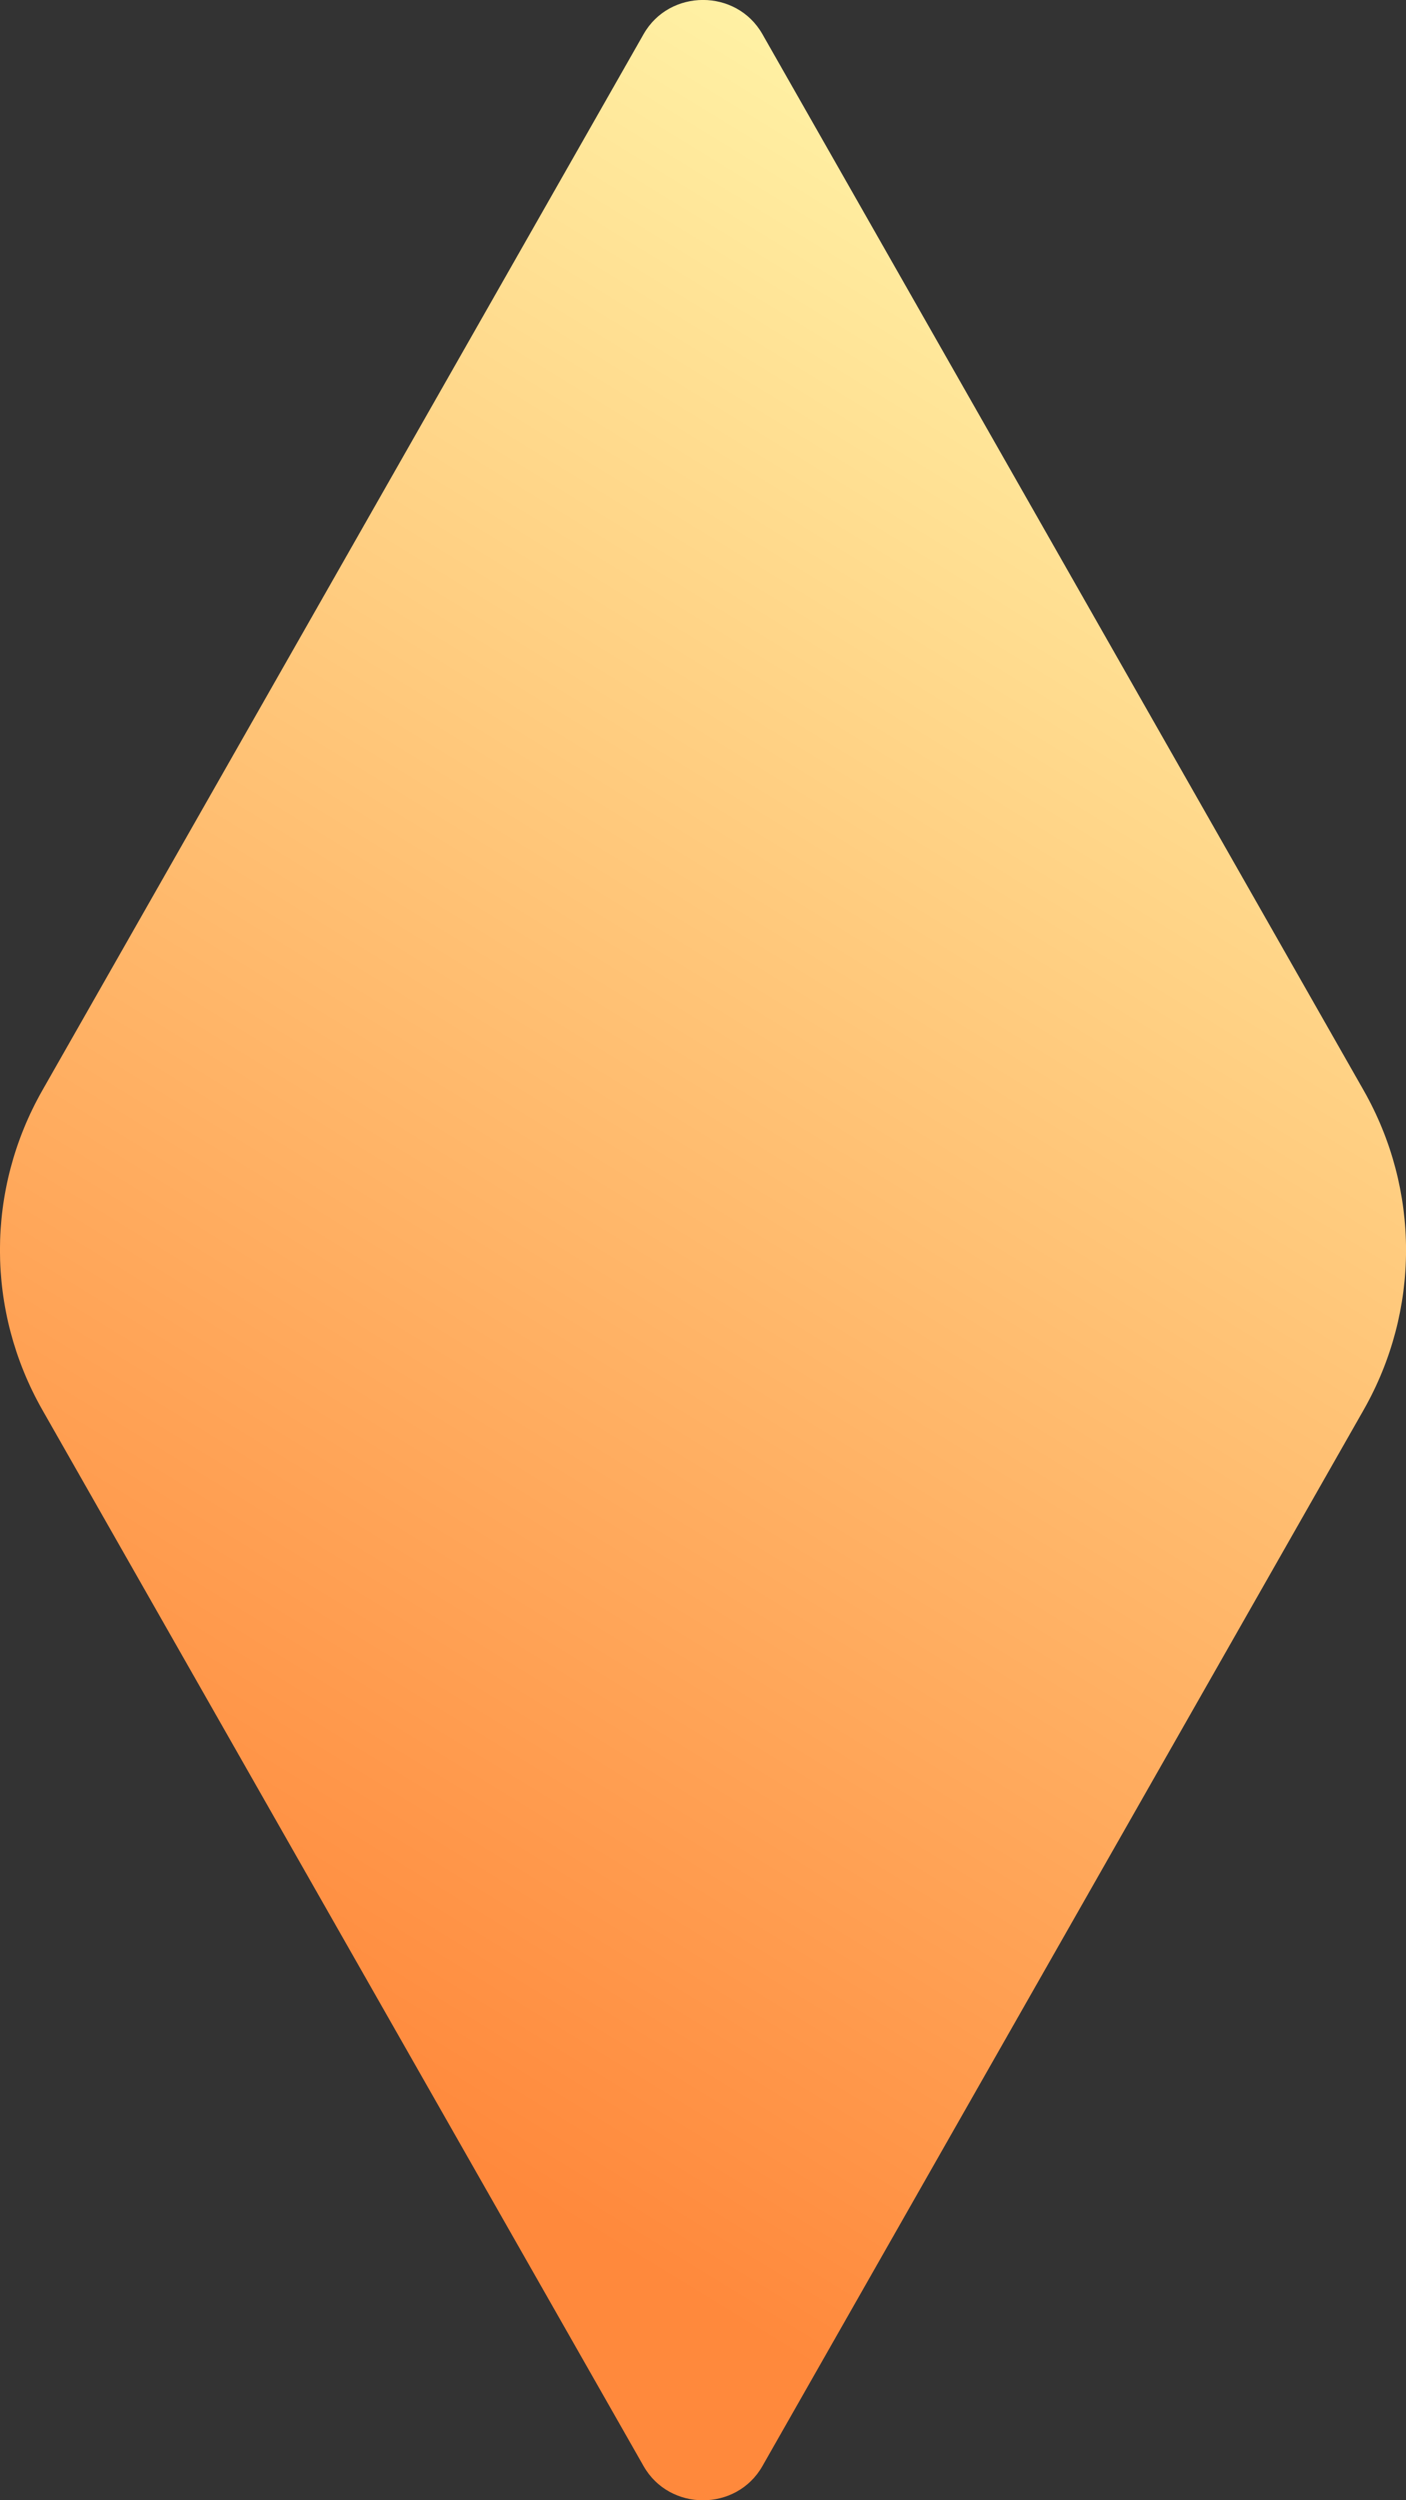 <svg width="9" height="16" viewBox="0 0 9 16" fill="none" xmlns="http://www.w3.org/2000/svg">
<rect x="0" y="0" width="9" height="16" fill="#333333" stroke="none"/>
<path d="M4.12 0.218C4.286 -0.073 4.714 -0.073 4.88 0.218L8.728 6.976C9.091 7.613 9.091 8.387 8.728 9.024L4.88 15.782C4.714 16.073 4.286 16.073 4.12 15.782L0.272 9.024C-0.091 8.387 -0.091 7.613 0.272 6.976L4.12 0.218Z" fill="url(#paint0_linear_8944_6117)"/>
<defs>
<linearGradient id="paint0_linear_8944_6117" x1="4.5" y1="14.752" x2="12" y2="2.5" gradientUnits="userSpaceOnUse">
<stop stop-color="#FF893C"/>
<stop offset="1" stop-color="#FFFFB2"/>
</linearGradient>
</defs>
</svg>
